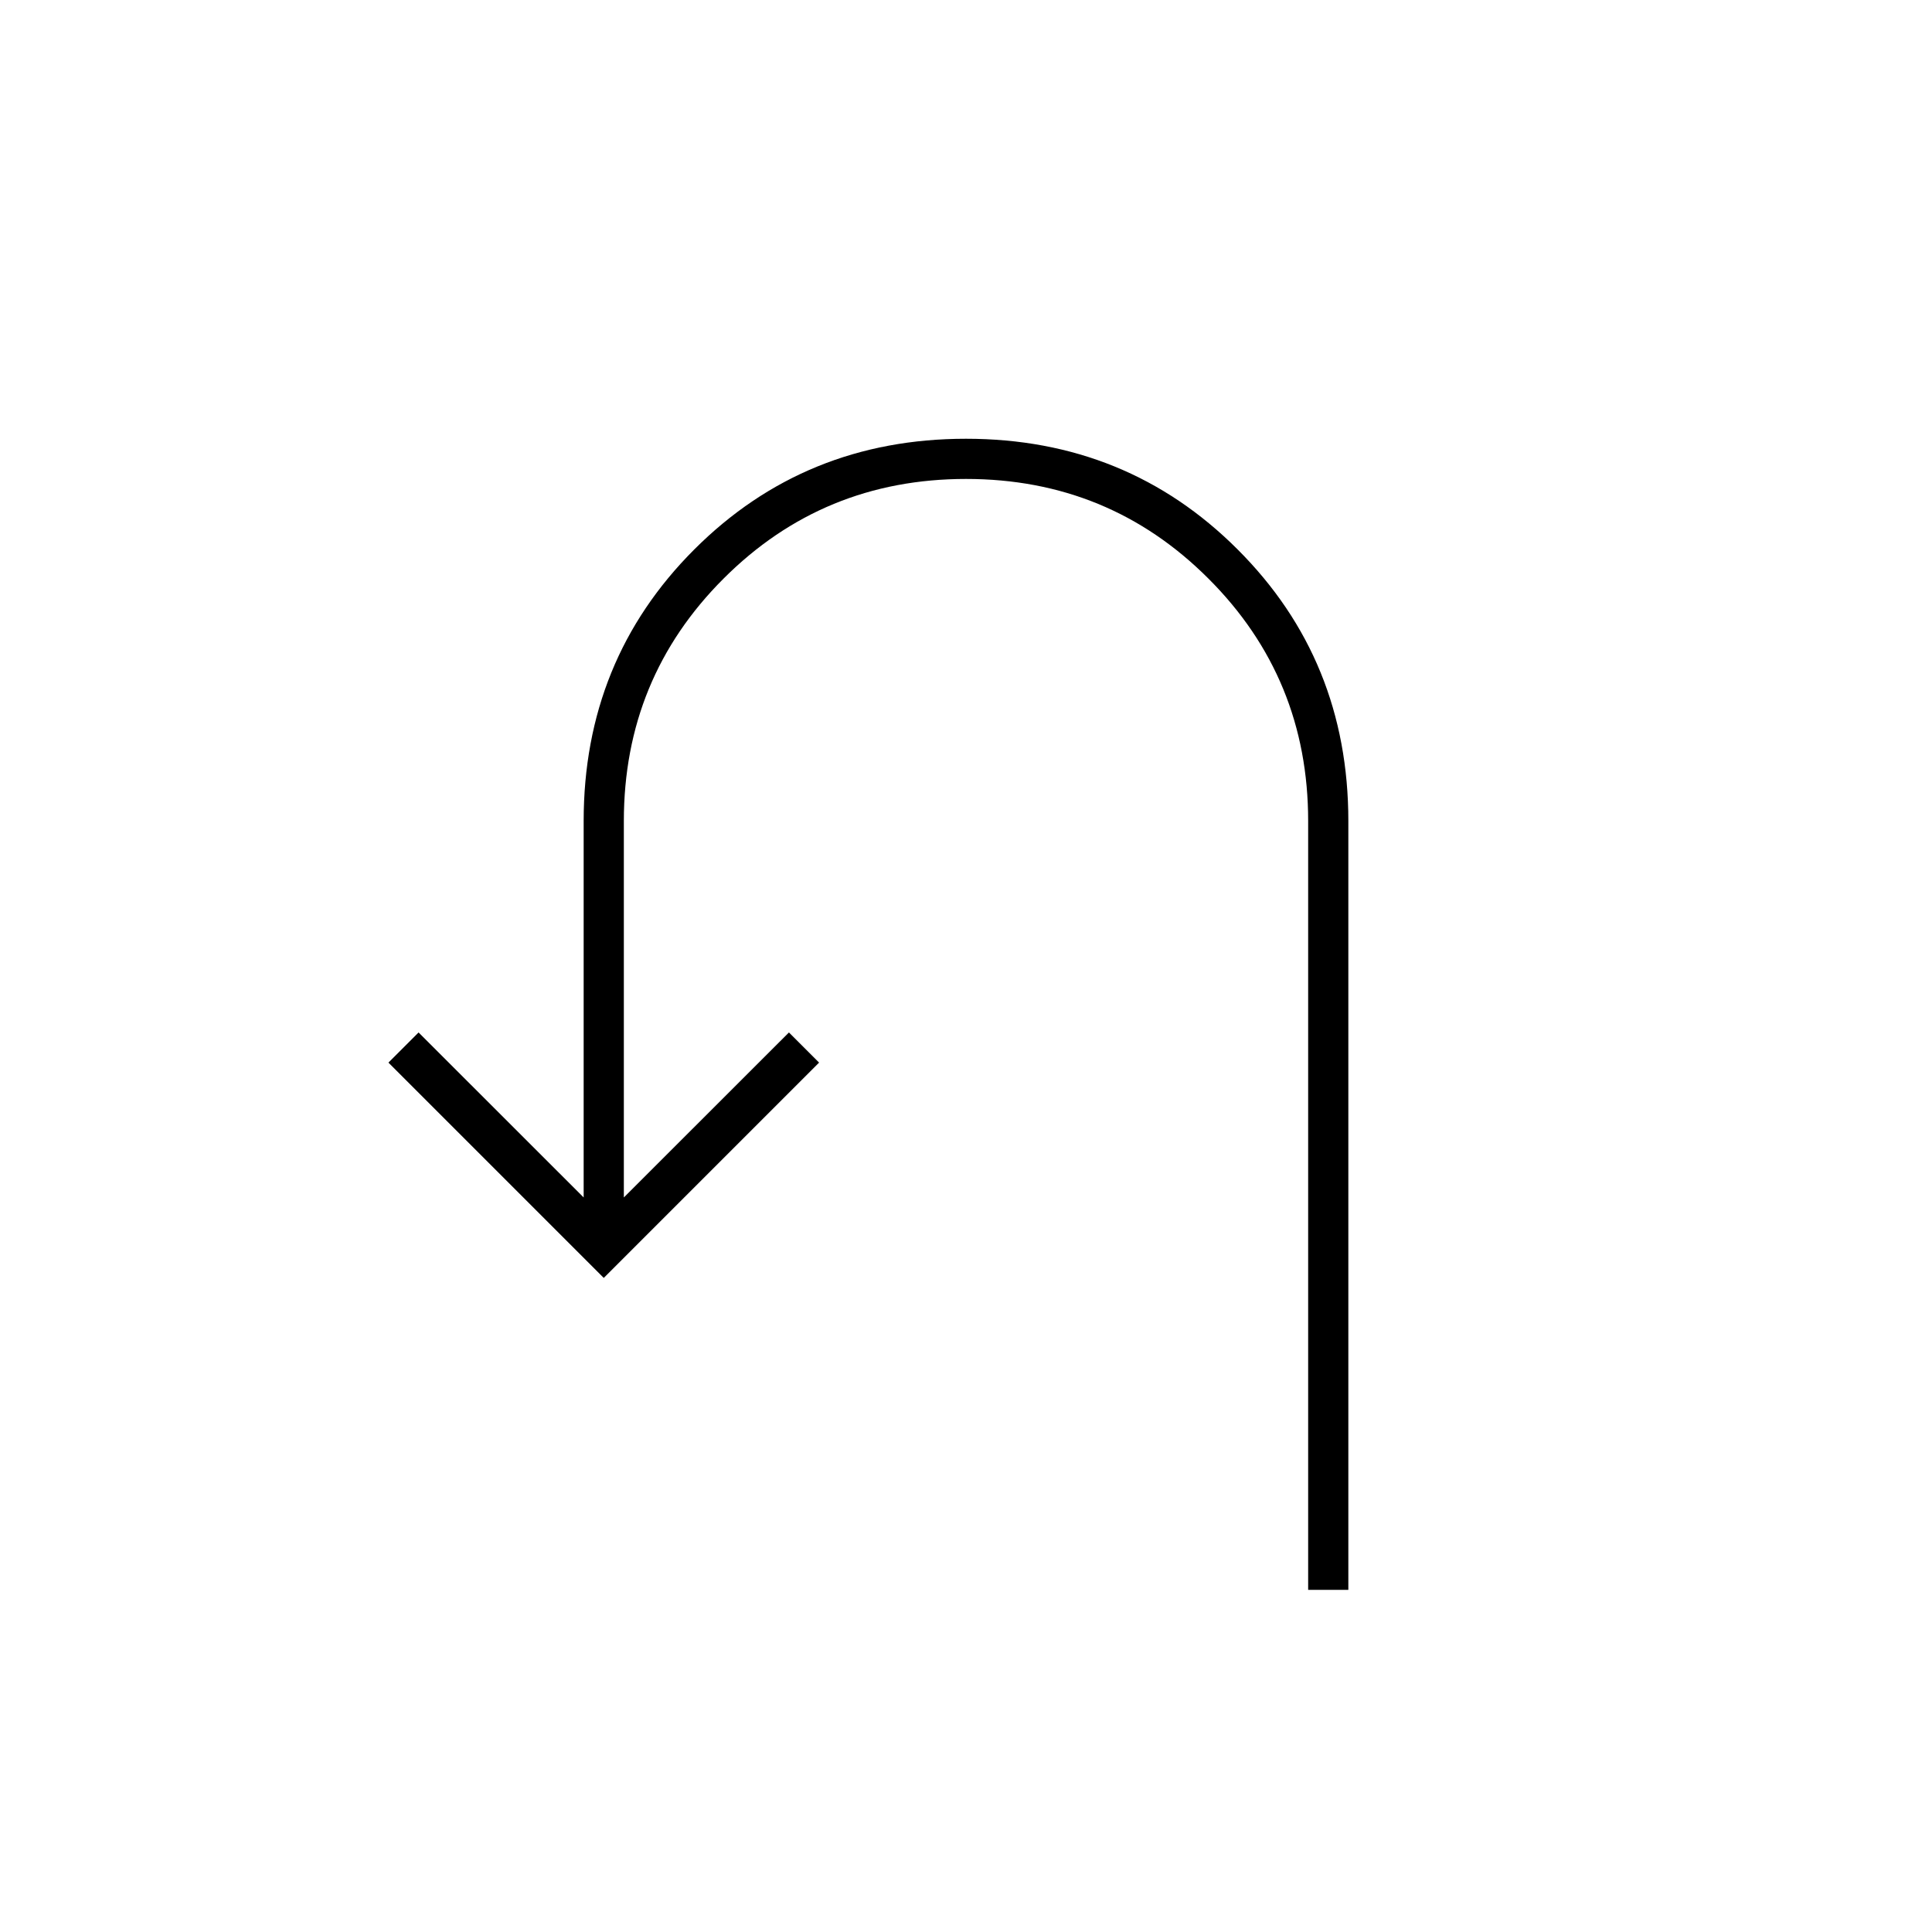 <svg xmlns="http://www.w3.org/2000/svg" height="20" width="20"><path d="M13.542 16.458V8.5q0-1.479-1.032-2.51Q11.479 4.958 10 4.958q-1.479 0-2.51 1.032Q6.458 7.021 6.458 8.5v3.896l1.709-1.708.312.312-2.229 2.229L4.021 11l.312-.312 1.709 1.708V8.5q0-1.667 1.145-2.812Q8.333 4.542 10 4.542q1.667 0 2.812 1.146 1.146 1.145 1.146 2.812v7.958Z"/></svg>